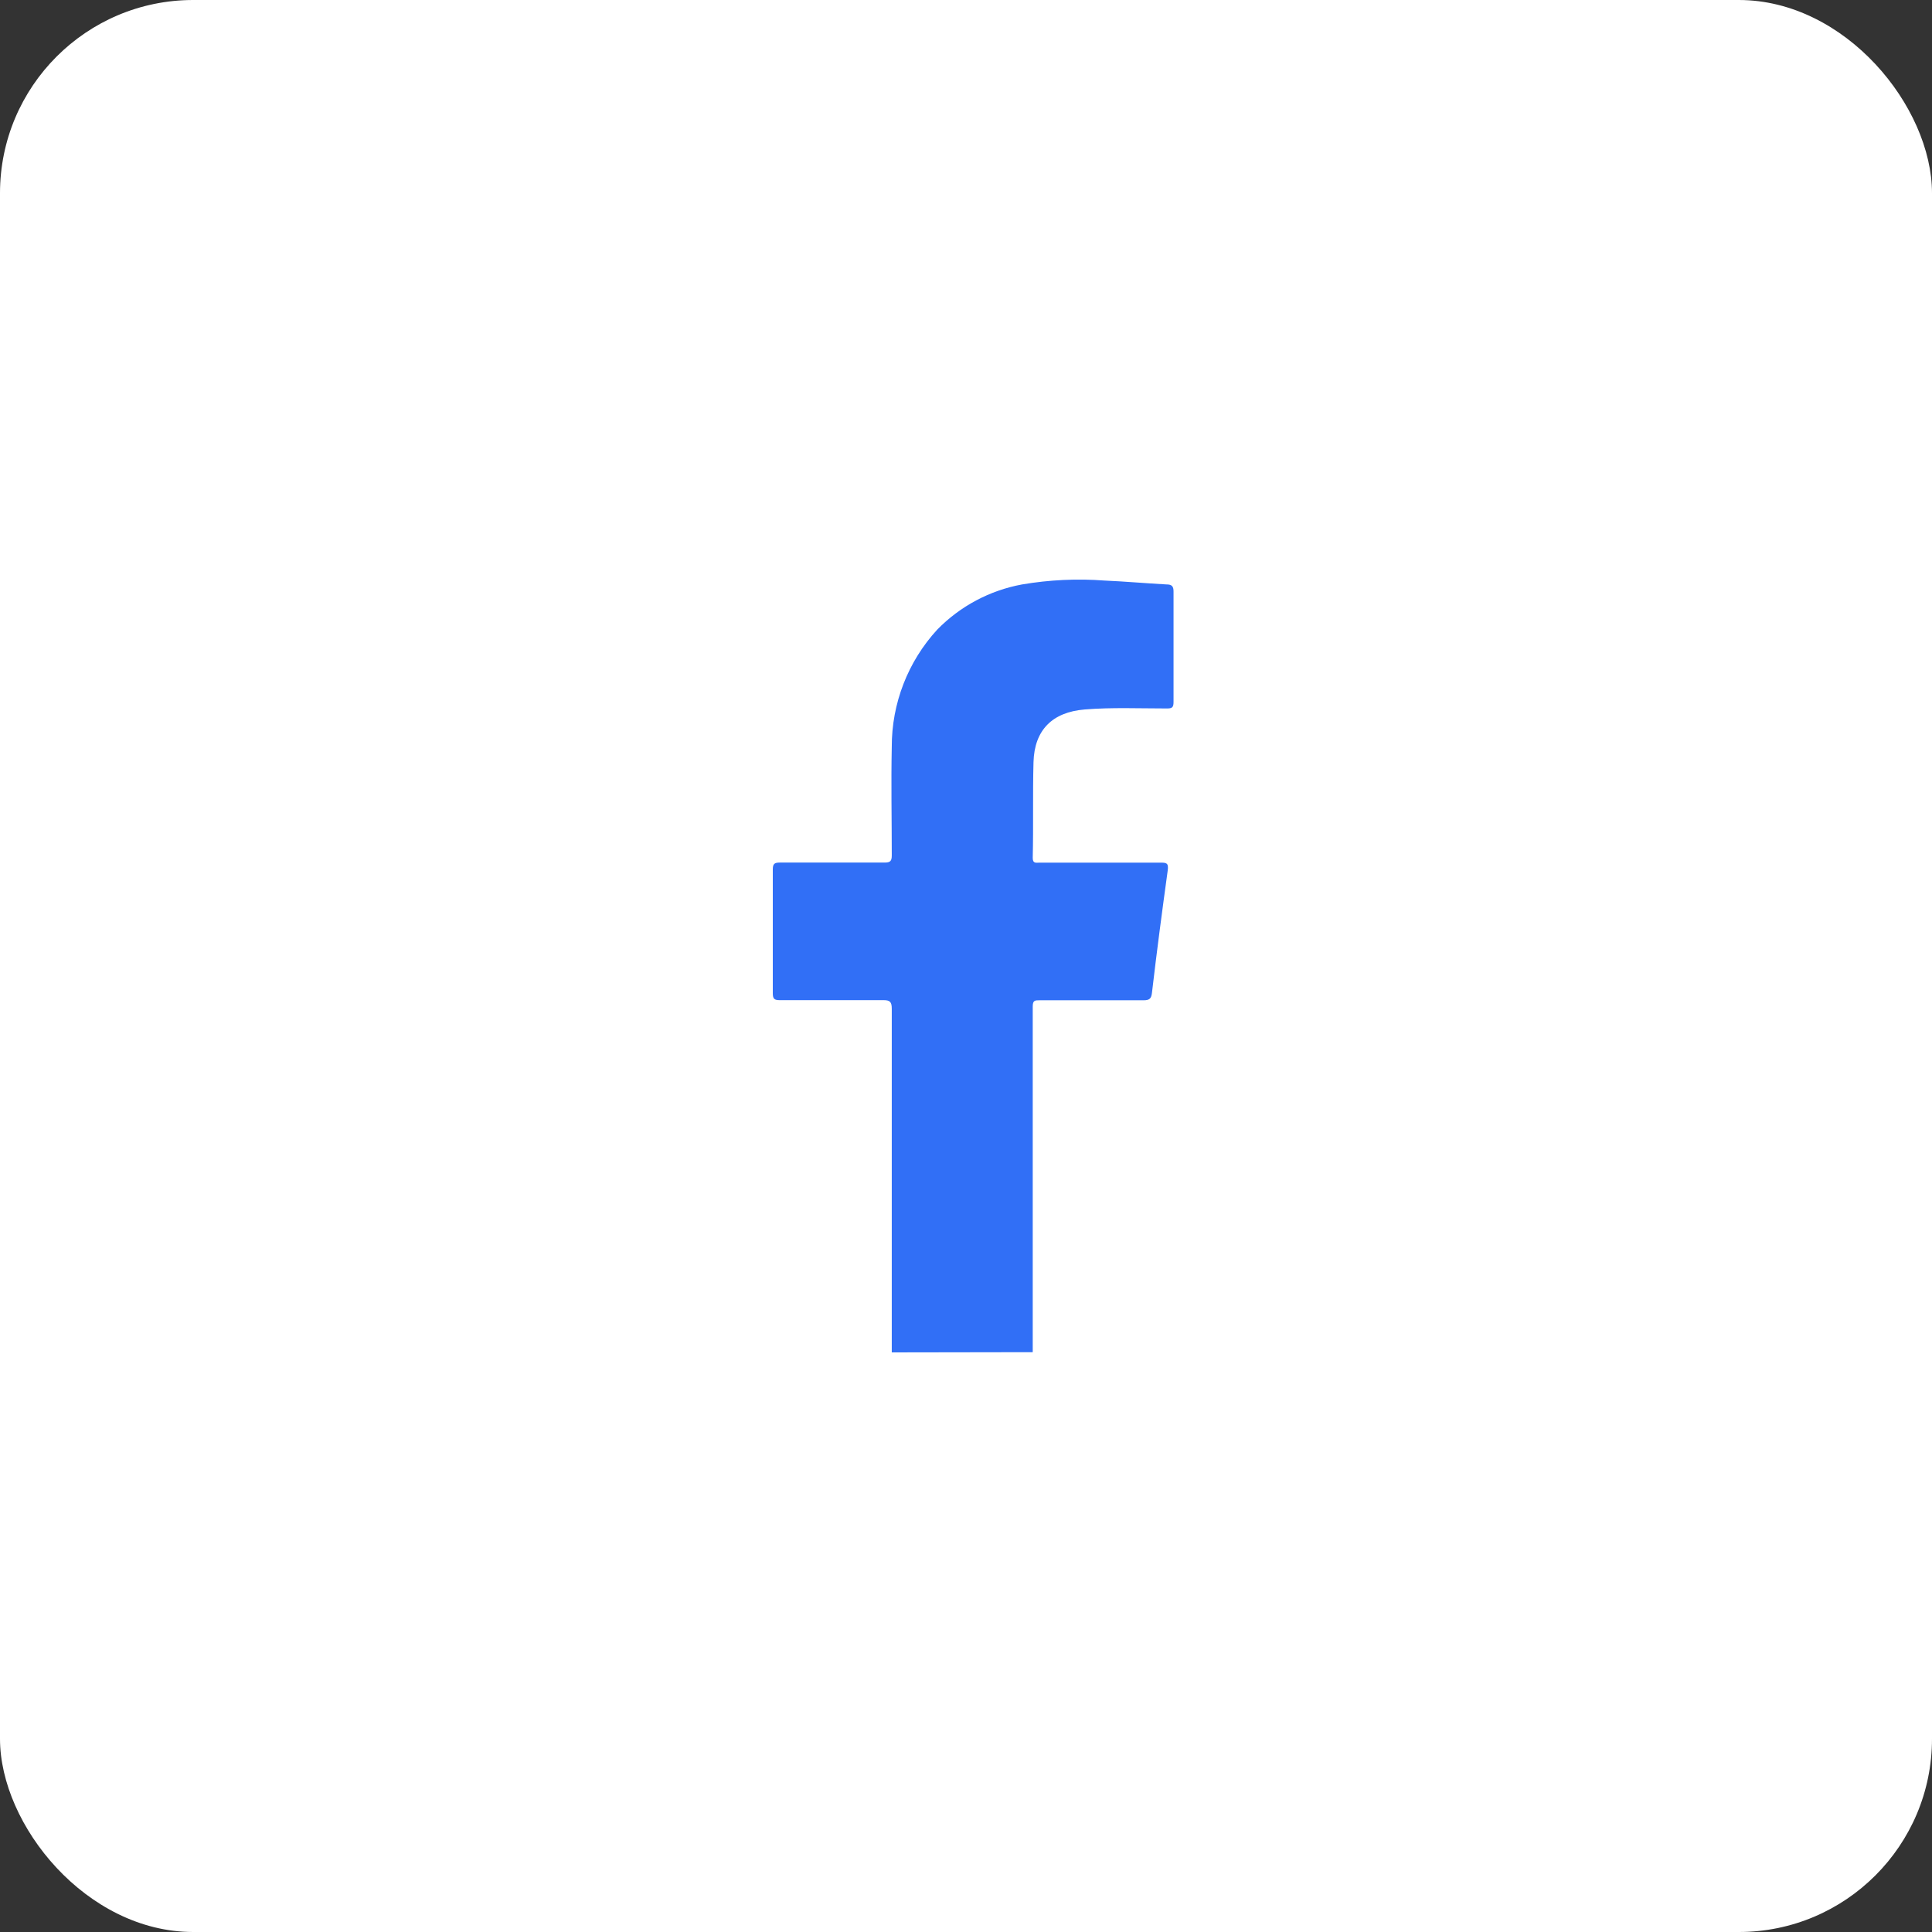 <svg width="50" height="50" viewBox="0 0 50 50" fill="none" xmlns="http://www.w3.org/2000/svg">
<rect x="0" y="0" width="50" height="50" fill="#333333" stroke="none"/>
<rect width="50" height="50" rx="5" fill="white"/>
<path d="M23.079 35C23.079 34.923 23.079 34.846 23.079 34.769C23.079 31.881 23.079 28.993 23.079 26.107C23.079 25.927 23.031 25.881 22.854 25.884C21.963 25.884 21.073 25.884 20.183 25.884C20.037 25.884 20 25.85 20 25.702C20 24.636 20 23.57 20 22.502C20 22.354 20.043 22.323 20.186 22.323C21.087 22.323 21.992 22.323 22.894 22.323C23.042 22.323 23.079 22.283 23.079 22.137C23.079 21.201 23.059 20.265 23.079 19.329C23.076 18.206 23.496 17.122 24.255 16.295C24.849 15.687 25.617 15.278 26.453 15.125C27.159 15.005 27.877 14.971 28.59 15.025C29.121 15.048 29.652 15.096 30.186 15.125C30.317 15.125 30.374 15.162 30.371 15.316C30.371 16.264 30.371 17.214 30.371 18.17C30.371 18.316 30.326 18.335 30.197 18.335C29.489 18.335 28.77 18.304 28.071 18.361C27.238 18.43 26.77 18.889 26.747 19.725C26.724 20.562 26.747 21.375 26.727 22.203C26.727 22.354 26.815 22.325 26.904 22.325C27.943 22.325 28.984 22.325 30.023 22.325C30.18 22.325 30.249 22.325 30.22 22.531C30.075 23.584 29.935 24.643 29.812 25.699C29.795 25.839 29.752 25.887 29.598 25.887C28.702 25.887 27.806 25.887 26.907 25.887C26.784 25.887 26.727 25.887 26.727 26.05C26.727 29.001 26.727 31.95 26.727 34.897C26.727 34.931 26.727 34.963 26.727 34.994L23.079 35Z" fill="#316FF6"/>
</svg>
